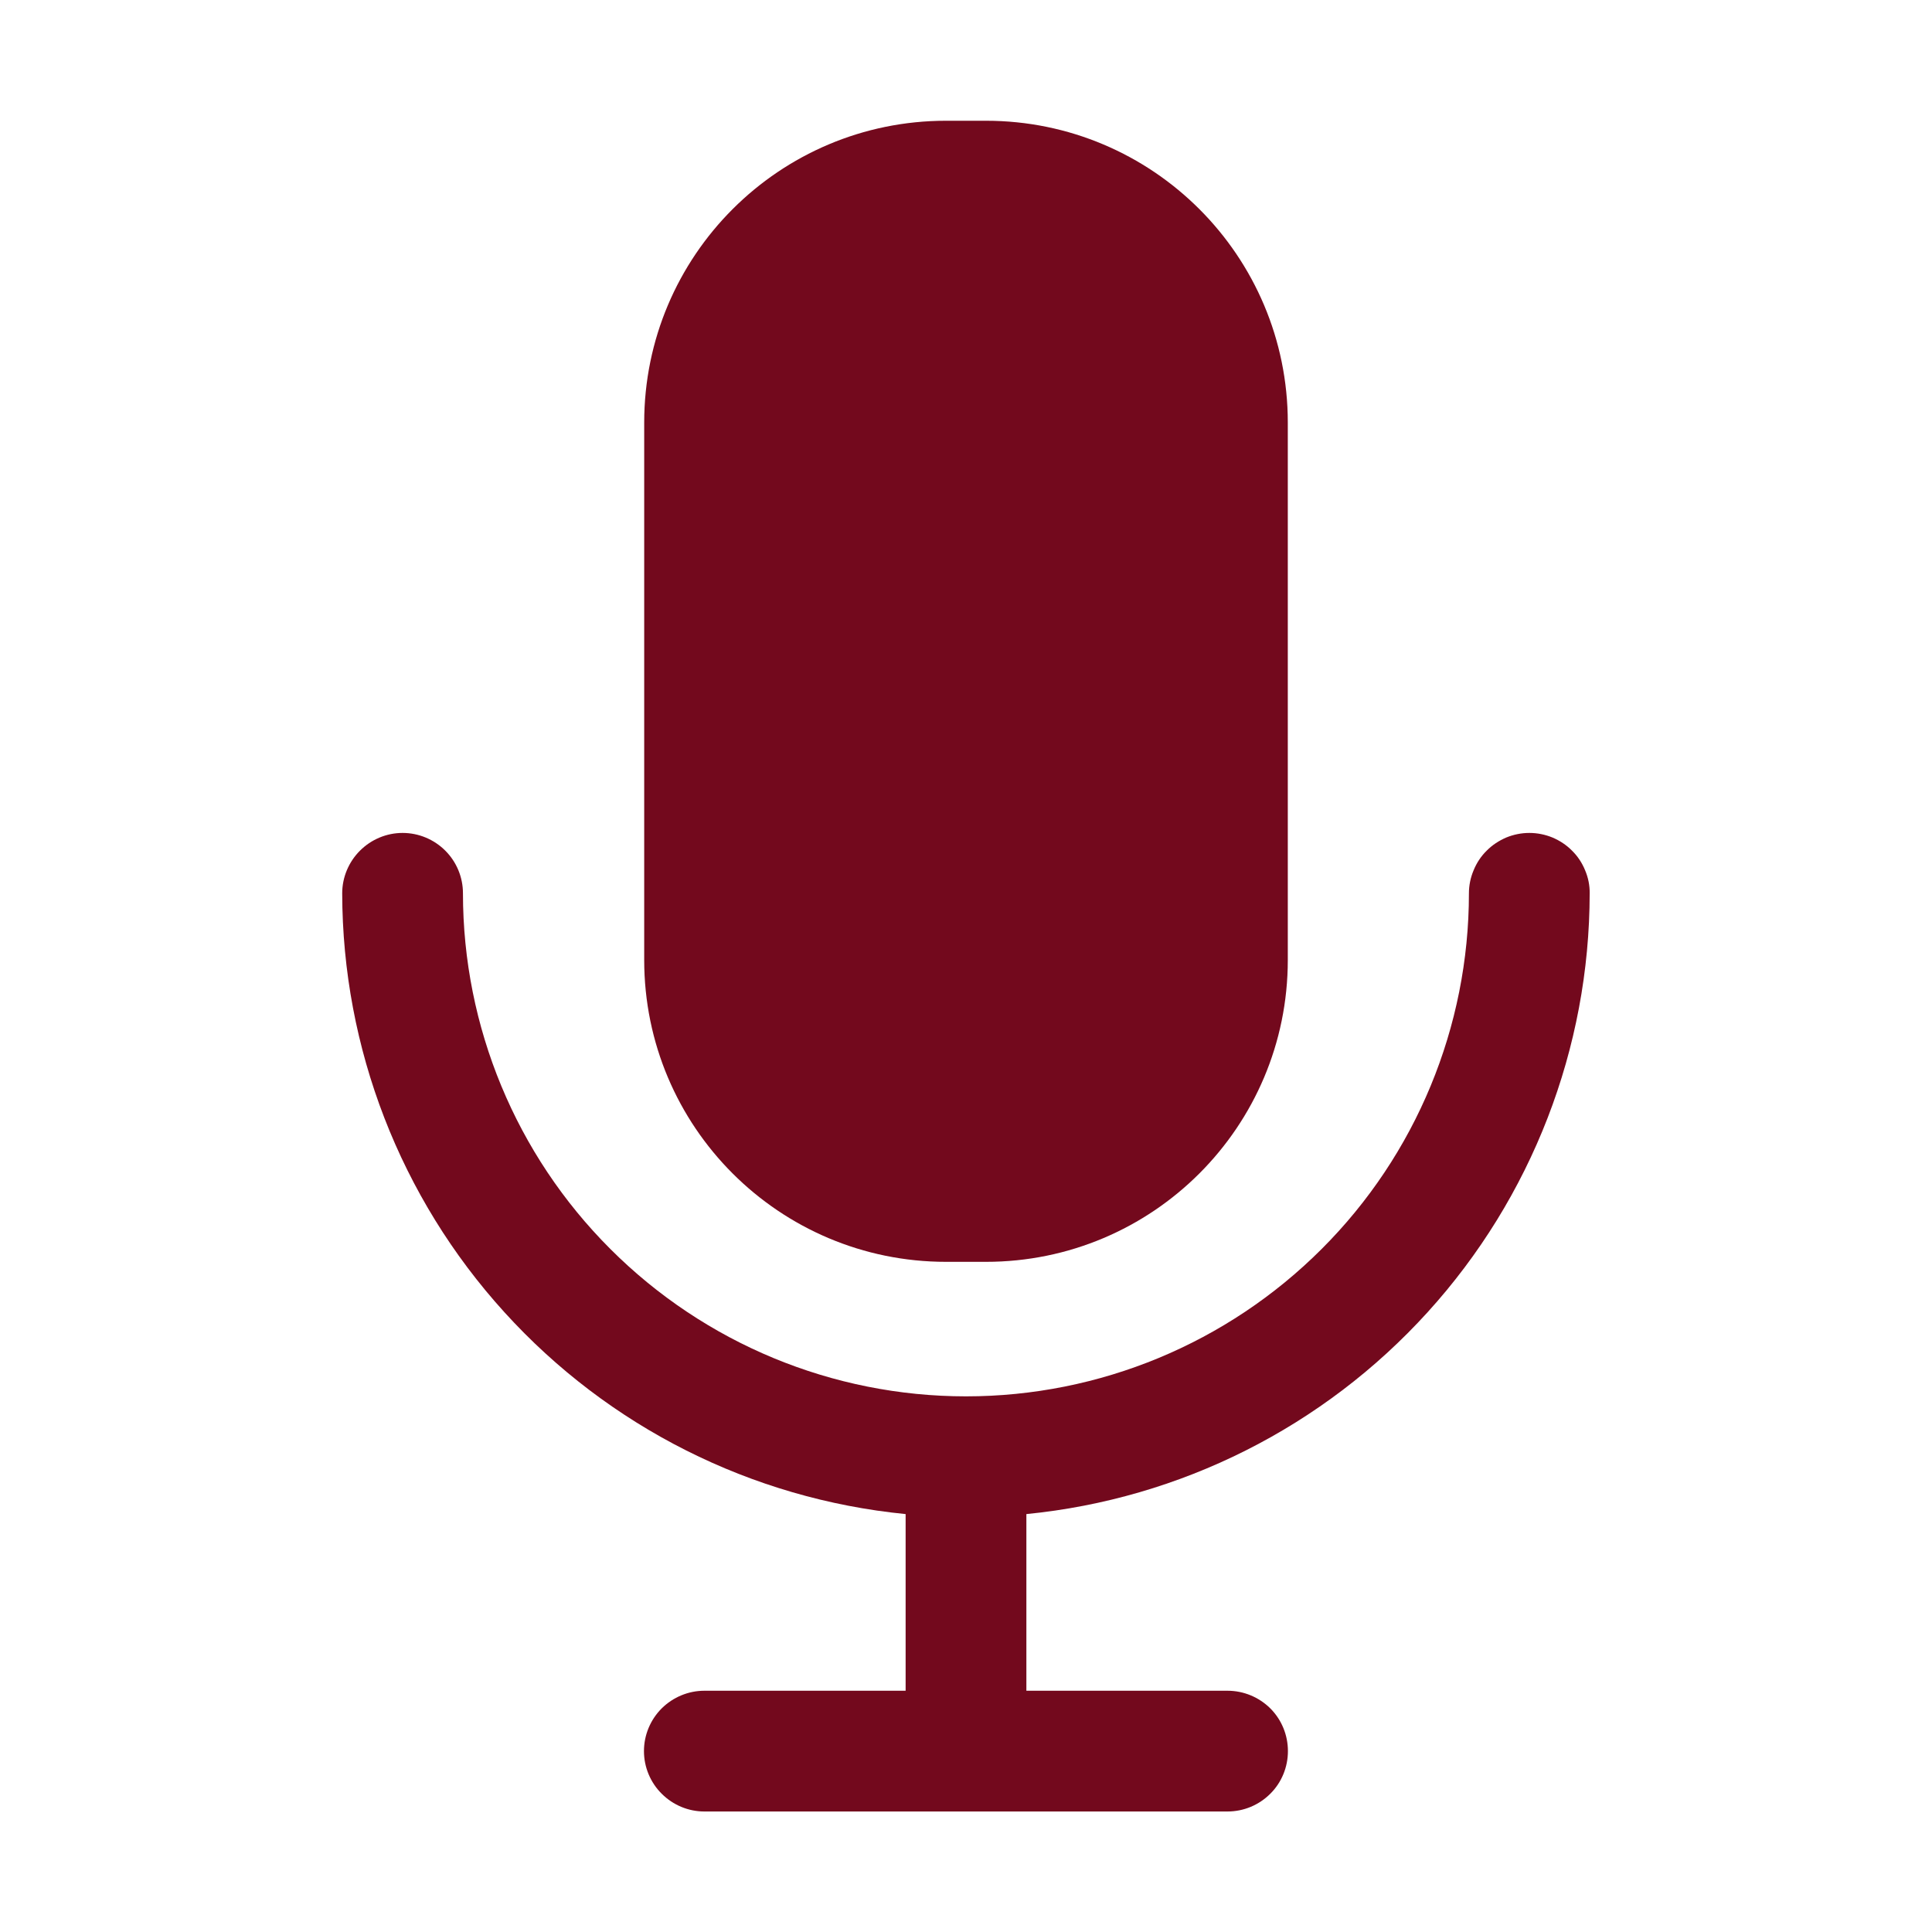 <svg width="16" height="16" viewBox="0 0 16 16" fill="none" xmlns="http://www.w3.org/2000/svg">
<path d="M8.165 1H7.835C6.454 1 5.335 2.119 5.335 3.5V7.95C5.335 9.331 6.454 10.45 7.835 10.45H8.165C9.546 10.45 10.665 9.331 10.665 7.95V3.5C10.665 2.119 9.546 1 8.165 1Z" fill="#73091D"/>
<path d="M12.665 6.898C12.6 6.898 12.535 6.911 12.474 6.936C12.414 6.962 12.358 6.998 12.312 7.045C12.265 7.091 12.229 7.146 12.204 7.207C12.178 7.268 12.165 7.333 12.165 7.398C12.165 8.503 11.727 9.563 10.945 10.344C10.164 11.125 9.105 11.564 8 11.564C6.895 11.564 5.836 11.125 5.055 10.344C4.273 9.563 3.834 8.503 3.834 7.398C3.834 7.266 3.782 7.139 3.688 7.045C3.594 6.951 3.467 6.898 3.334 6.898C3.202 6.898 3.075 6.951 2.981 7.045C2.887 7.139 2.834 7.266 2.834 7.398C2.836 8.681 3.315 9.918 4.177 10.867C5.039 11.817 6.223 12.413 7.5 12.539V14.002H5.833C5.701 14.002 5.574 14.055 5.48 14.148C5.386 14.242 5.333 14.369 5.333 14.502C5.333 14.634 5.386 14.762 5.48 14.855C5.574 14.949 5.701 15.002 5.833 15.002H10.166C10.299 15.002 10.426 14.949 10.52 14.855C10.614 14.762 10.666 14.634 10.666 14.502C10.666 14.369 10.614 14.242 10.52 14.148C10.426 14.055 10.299 14.002 10.166 14.002H8.5V12.539C9.777 12.413 10.961 11.817 11.823 10.867C12.685 9.918 13.164 8.681 13.165 7.398C13.166 7.333 13.153 7.268 13.127 7.207C13.102 7.146 13.066 7.091 13.019 7.045C12.973 6.998 12.918 6.962 12.857 6.936C12.796 6.911 12.731 6.898 12.665 6.898Z" fill="#73091D"/>
</svg>
